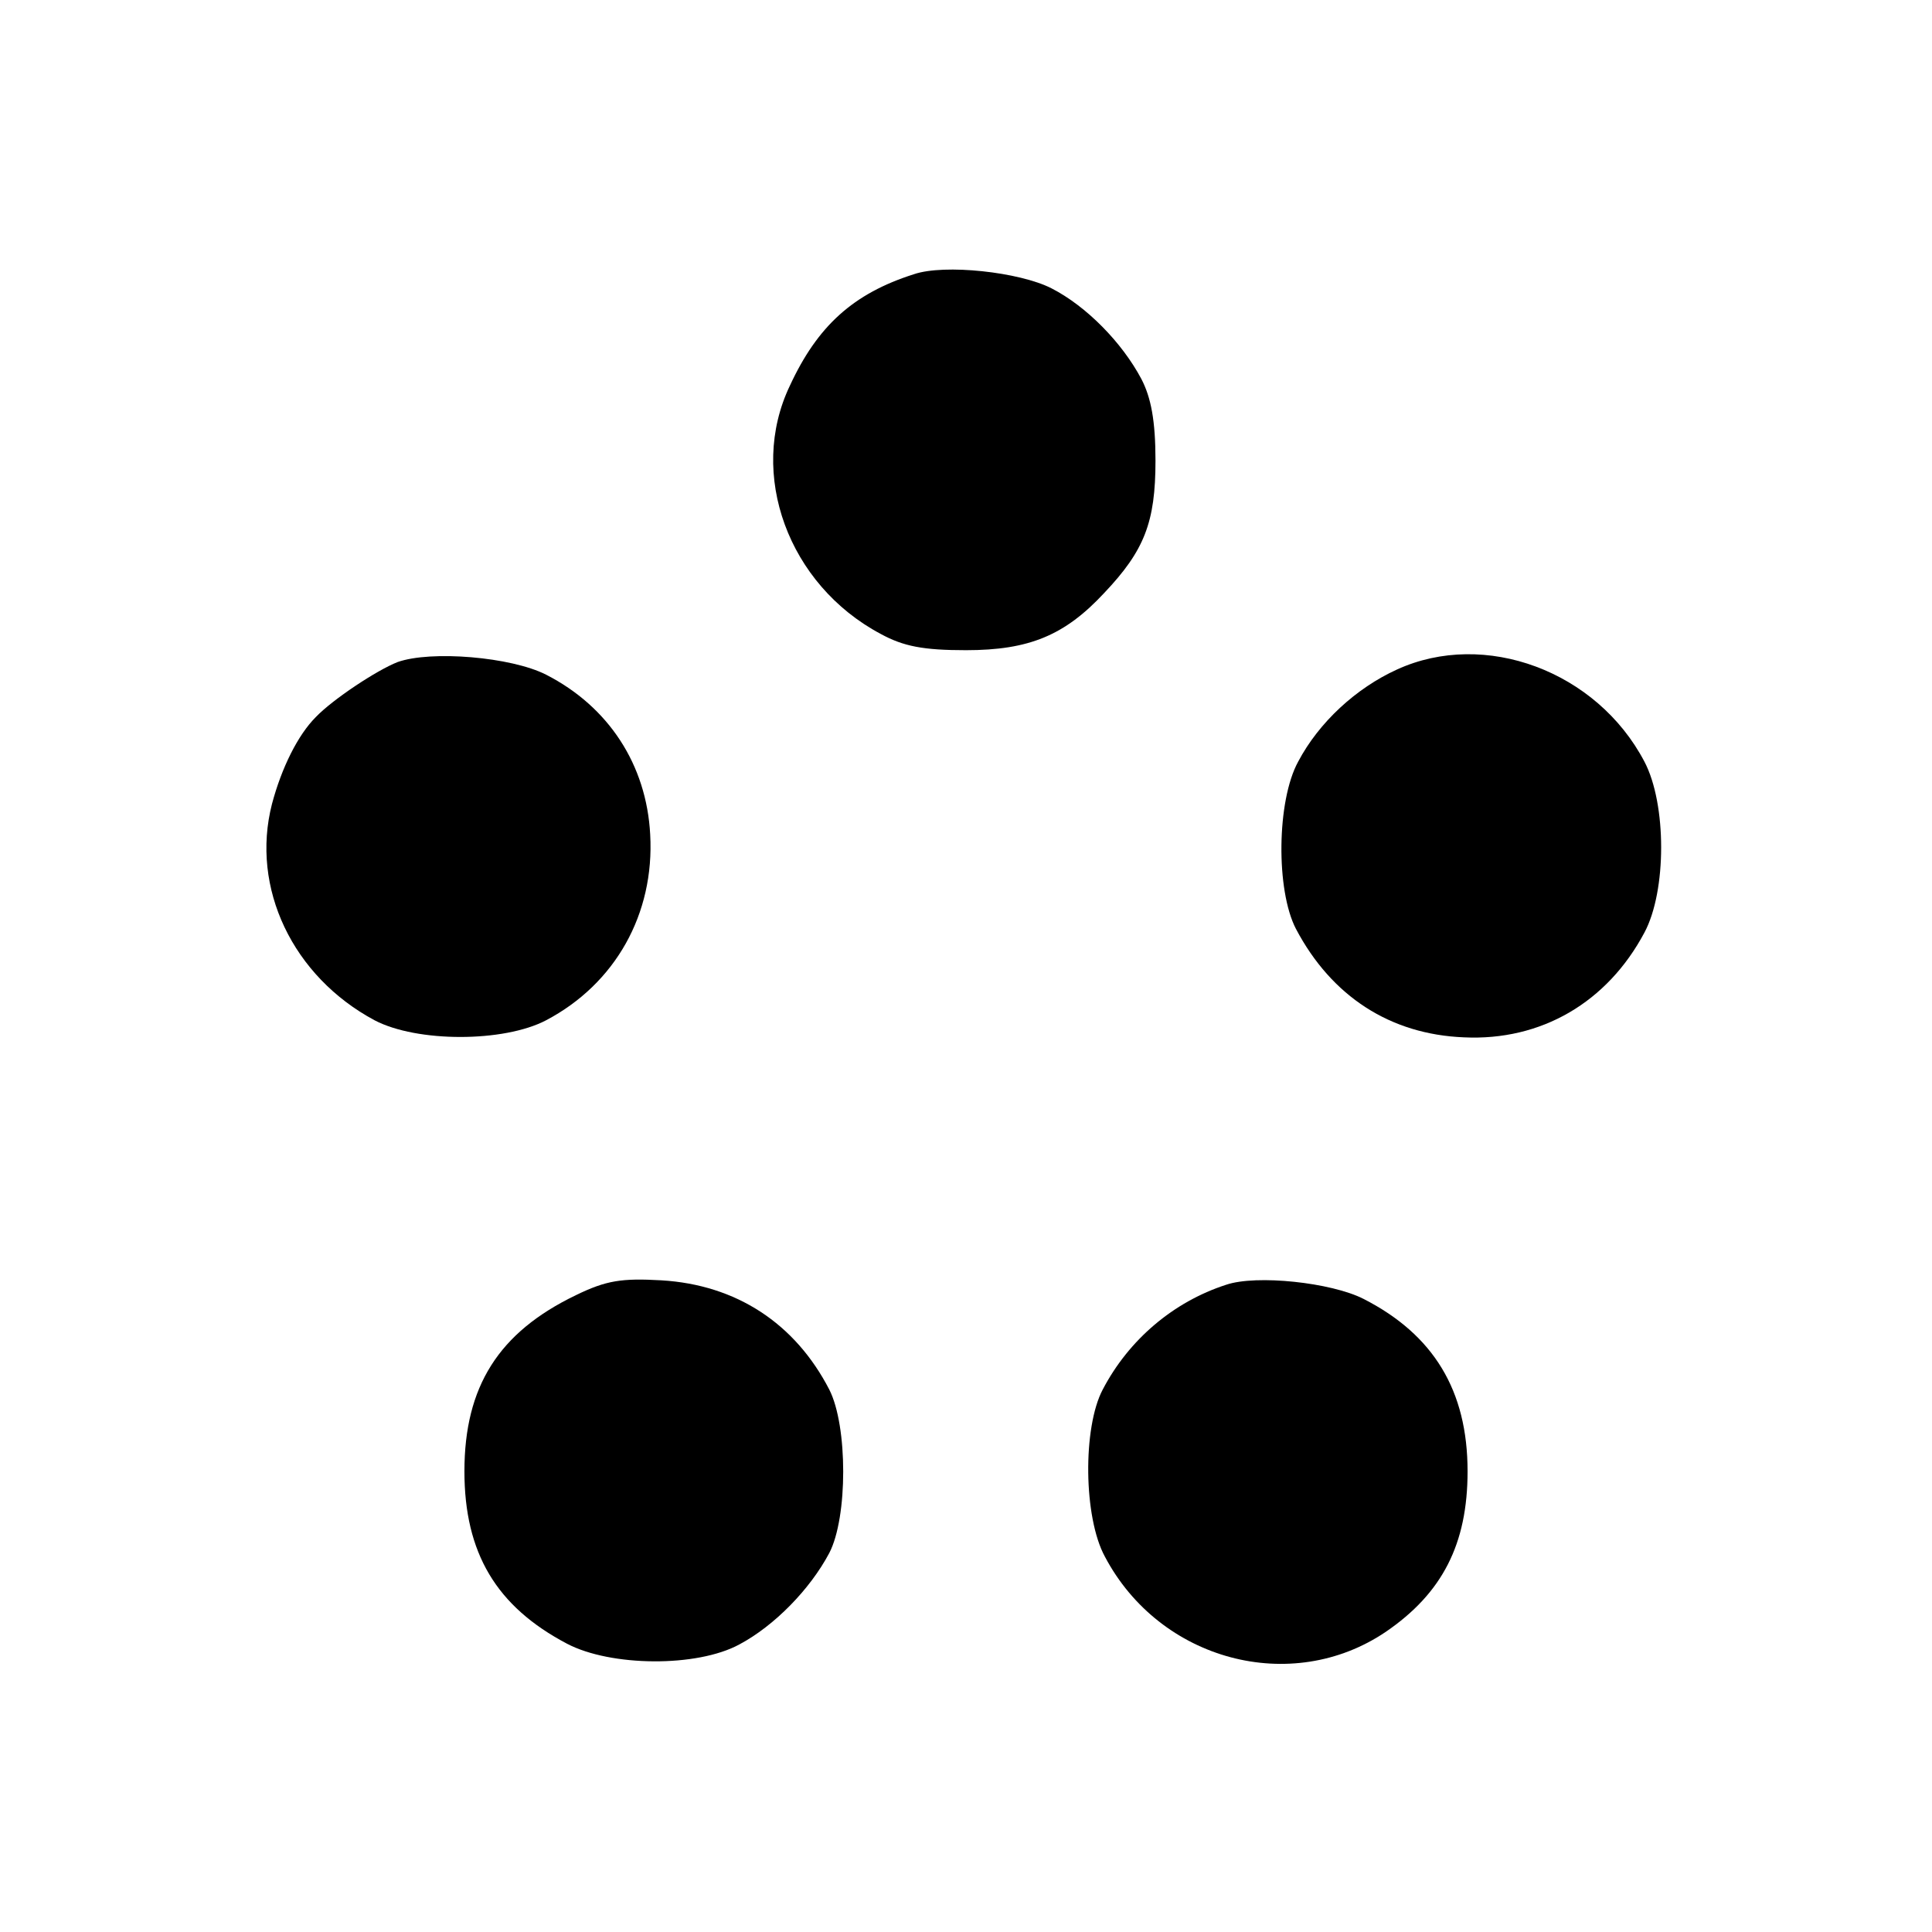 <?xml version="1.0" standalone="no"?>
<!DOCTYPE svg PUBLIC "-//W3C//DTD SVG 20010904//EN"
 "http://www.w3.org/TR/2001/REC-SVG-20010904/DTD/svg10.dtd">
<svg version="1.0" xmlns="http://www.w3.org/2000/svg"
 width="260pt" height="260pt" viewBox="0 0 260 260"
 preserveAspectRatio="xMidYMid meet">
<g transform="translate(0,260) scale(0.1,-0.1)"
fill="#000000" stroke="none">
<path d="M1230 2231 c-82 -26 -130 -70 -167 -150 -57 -119 -2 -268 122 -334
31 -17 58 -22 115 -22 85 0 133 20 186 77 54 57 69 95 69 178 0 54 -6 85 -19
110 -26 49 -74 98 -121 122 -43 22 -144 33 -185 19z"/>
<path d="M535 1709 c-28 -11 -87 -50 -110 -74 -24 -24 -46 -68 -59 -117 -29
-113 28 -232 138 -291 57 -30 174 -30 231 0 93 49 146 143 140 250 -5 94 -56
172 -140 215 -47 24 -155 33 -200 17z"/>
<path d="M1880 1699 c-55 -25 -105 -71 -133 -124 -29 -53 -30 -173 -3 -225 48
-91 127 -142 226 -146 104 -5 193 47 243 141 30 56 30 173 0 230 -64 122 -215
178 -333 124z"/>
<path d="M775 857 c-104 -50 -150 -123 -150 -237 0 -110 43 -182 138 -232 59
-31 175 -32 232 -1 47 25 95 74 121 123 25 48 25 171 0 220 -46 89 -125 141
-226 147 -53 3 -74 0 -115 -20z"/>
<path d="M1650 871 c-71 -23 -131 -74 -166 -141 -27 -51 -26 -172 3 -225 74
-140 251 -187 378 -101 76 52 110 118 110 216 0 109 -46 184 -140 232 -43 22
-144 33 -185 19z"/>
</g>
</svg>
